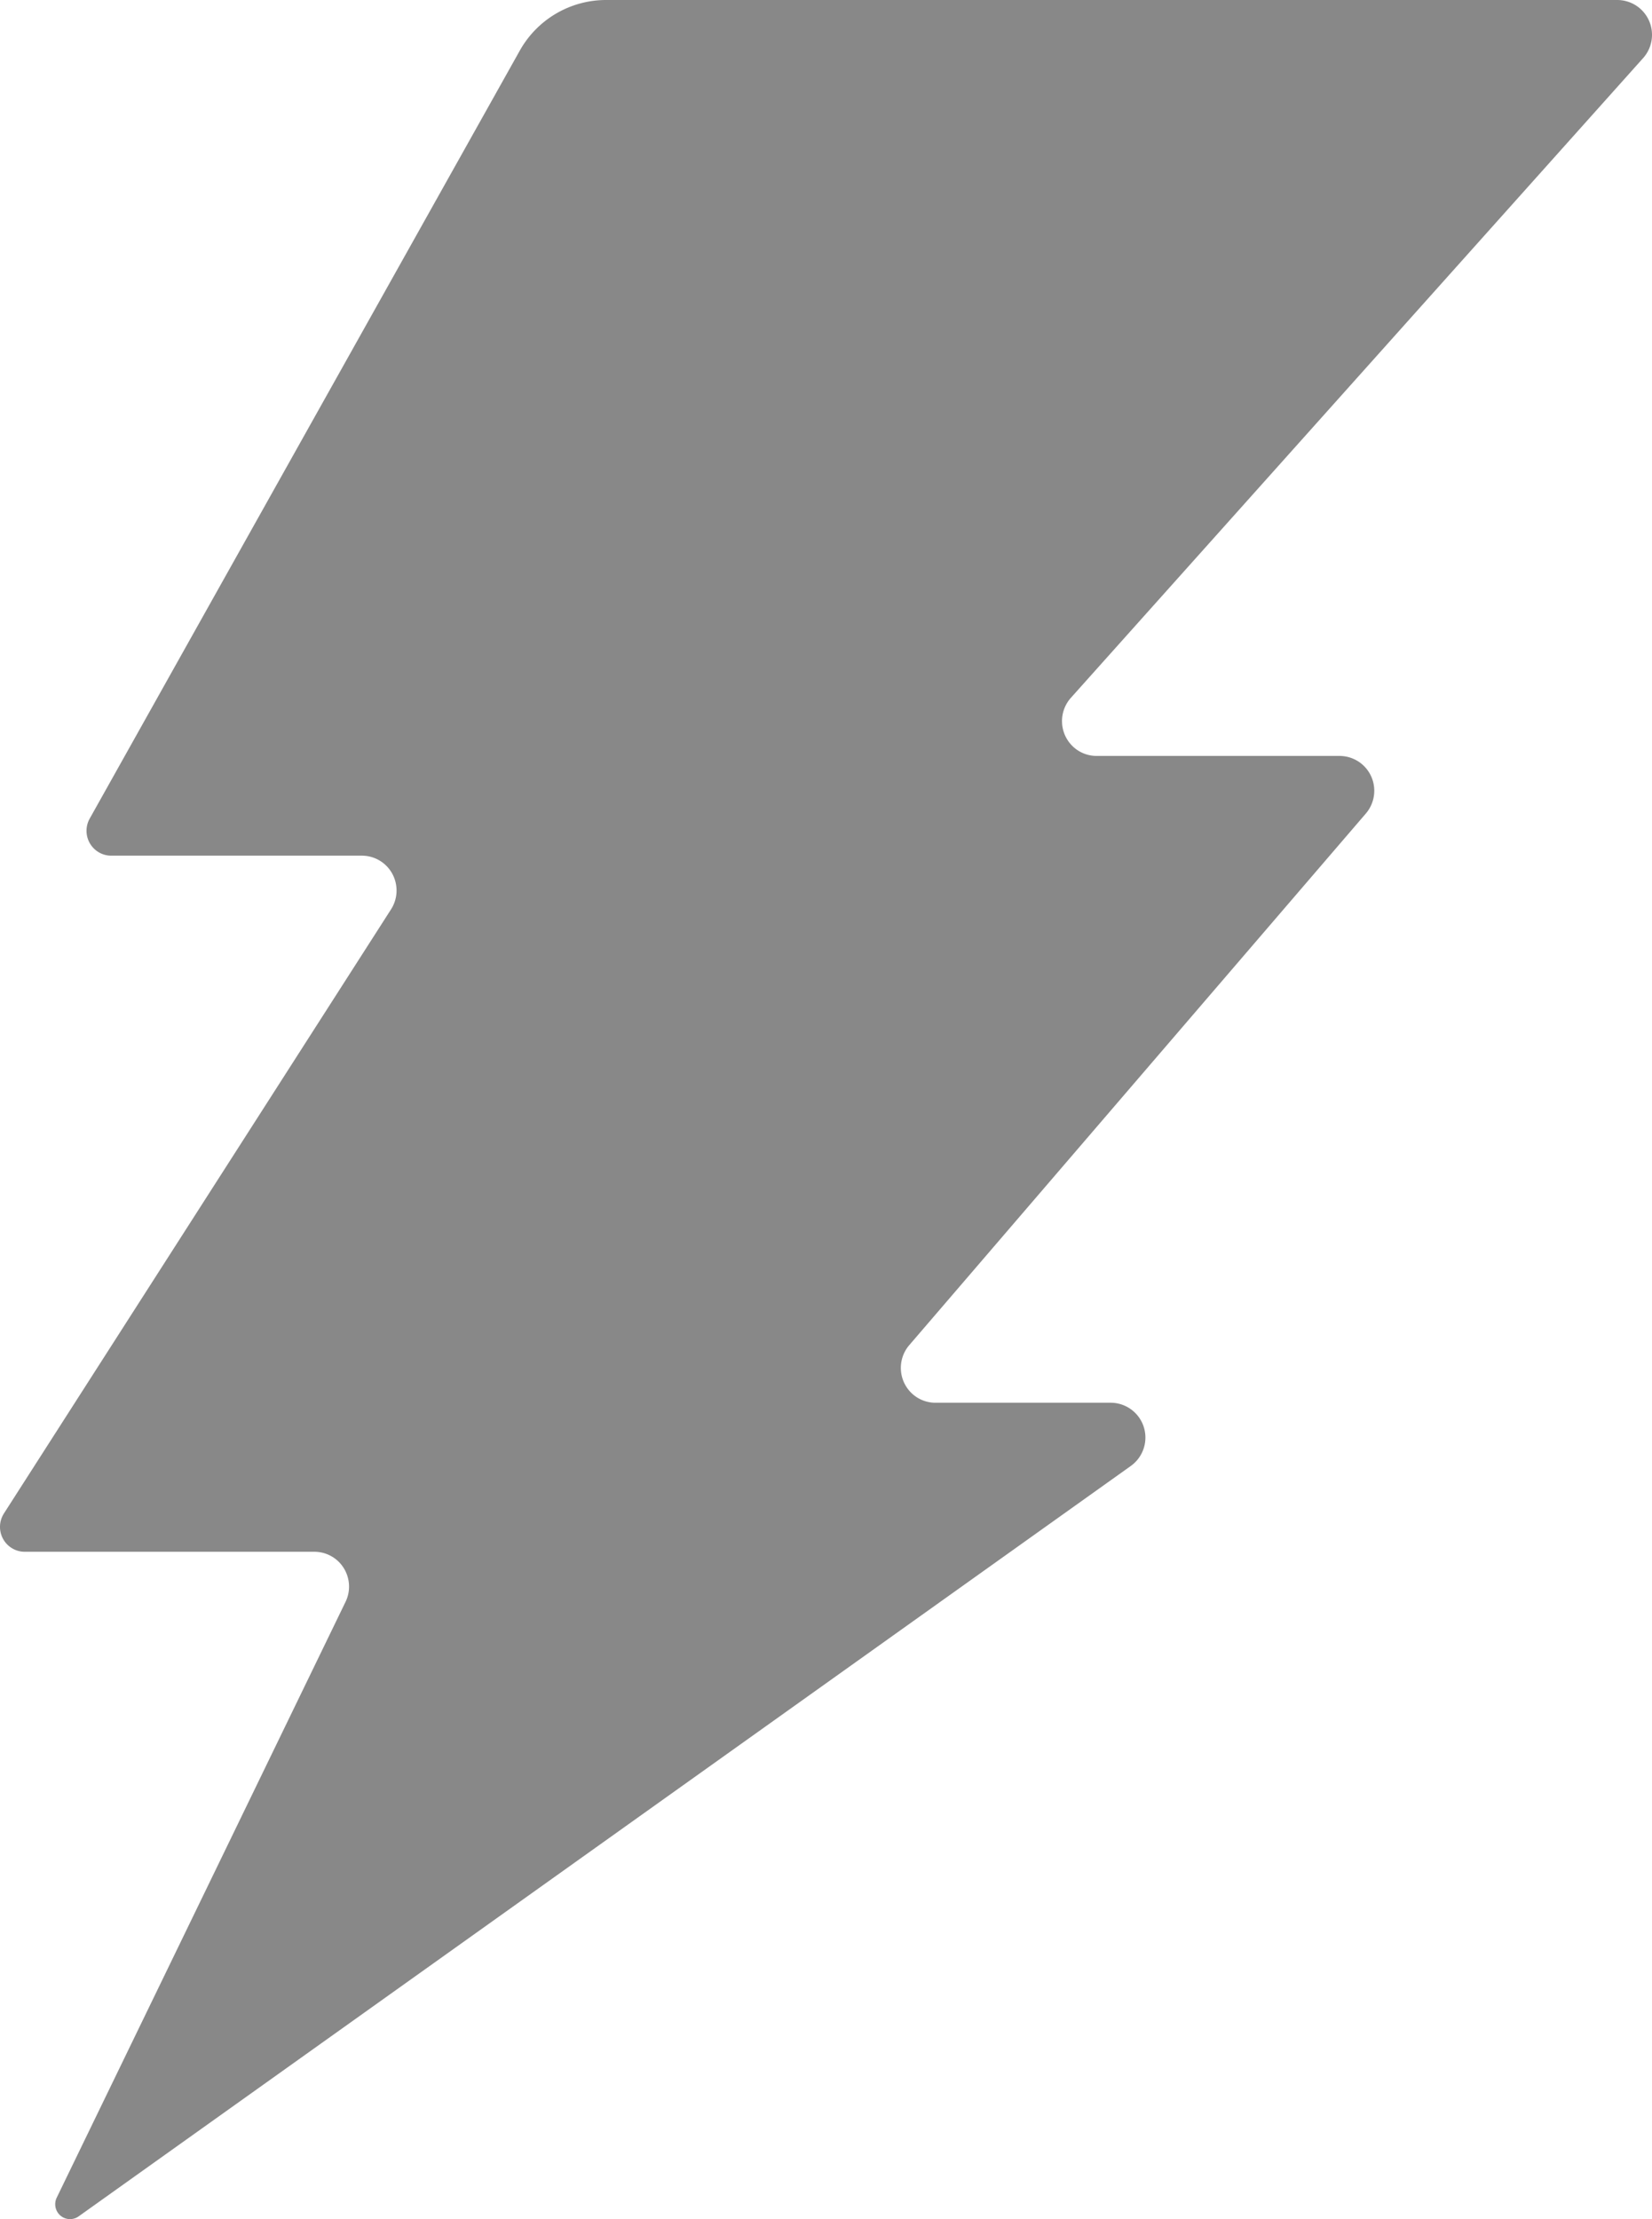 <svg xmlns="http://www.w3.org/2000/svg" viewBox="0 0 67 90"><path fill="#888" d="M44.475 30.658h9.857a1.41 1.41 0 0 1 1.404 1.412c0 .339-.121.666-.341.923L36.876 54.555a1.42 1.42 0 0 0 .145 1.992 1.4 1.4 0 0 0 .918.343h7.111a1.41 1.41 0 0 1 1.404 1.412c0 .458-.221.887-.592 1.152L3.189 89.888a.6.6 0 0 1-.839-.143.61.61 0 0 1-.05-.615l11.714-24.165c.34-.701.05-1.546-.647-1.888a1.4 1.4 0 0 0-.615-.143H1.003C.449 62.934 0 62.482 0 61.925c0-.194.056-.383.16-.546L15.859 36.88c.42-.656.232-1.529-.42-1.952a1.4 1.4 0 0 0-.761-.225H4.512c-.554 0-1.003-.452-1.003-1.009 0-.173.044-.344.129-.495L21.08 2.055A4.01 4.01 0 0 1 24.577 0h41.019A1.41 1.41 0 0 1 67 1.412c0 .349-.128.685-.36.944L43.431 28.302a1.42 1.42 0 0 0 .105 1.994 1.4 1.4 0 0 0 .939.362z"/></svg>